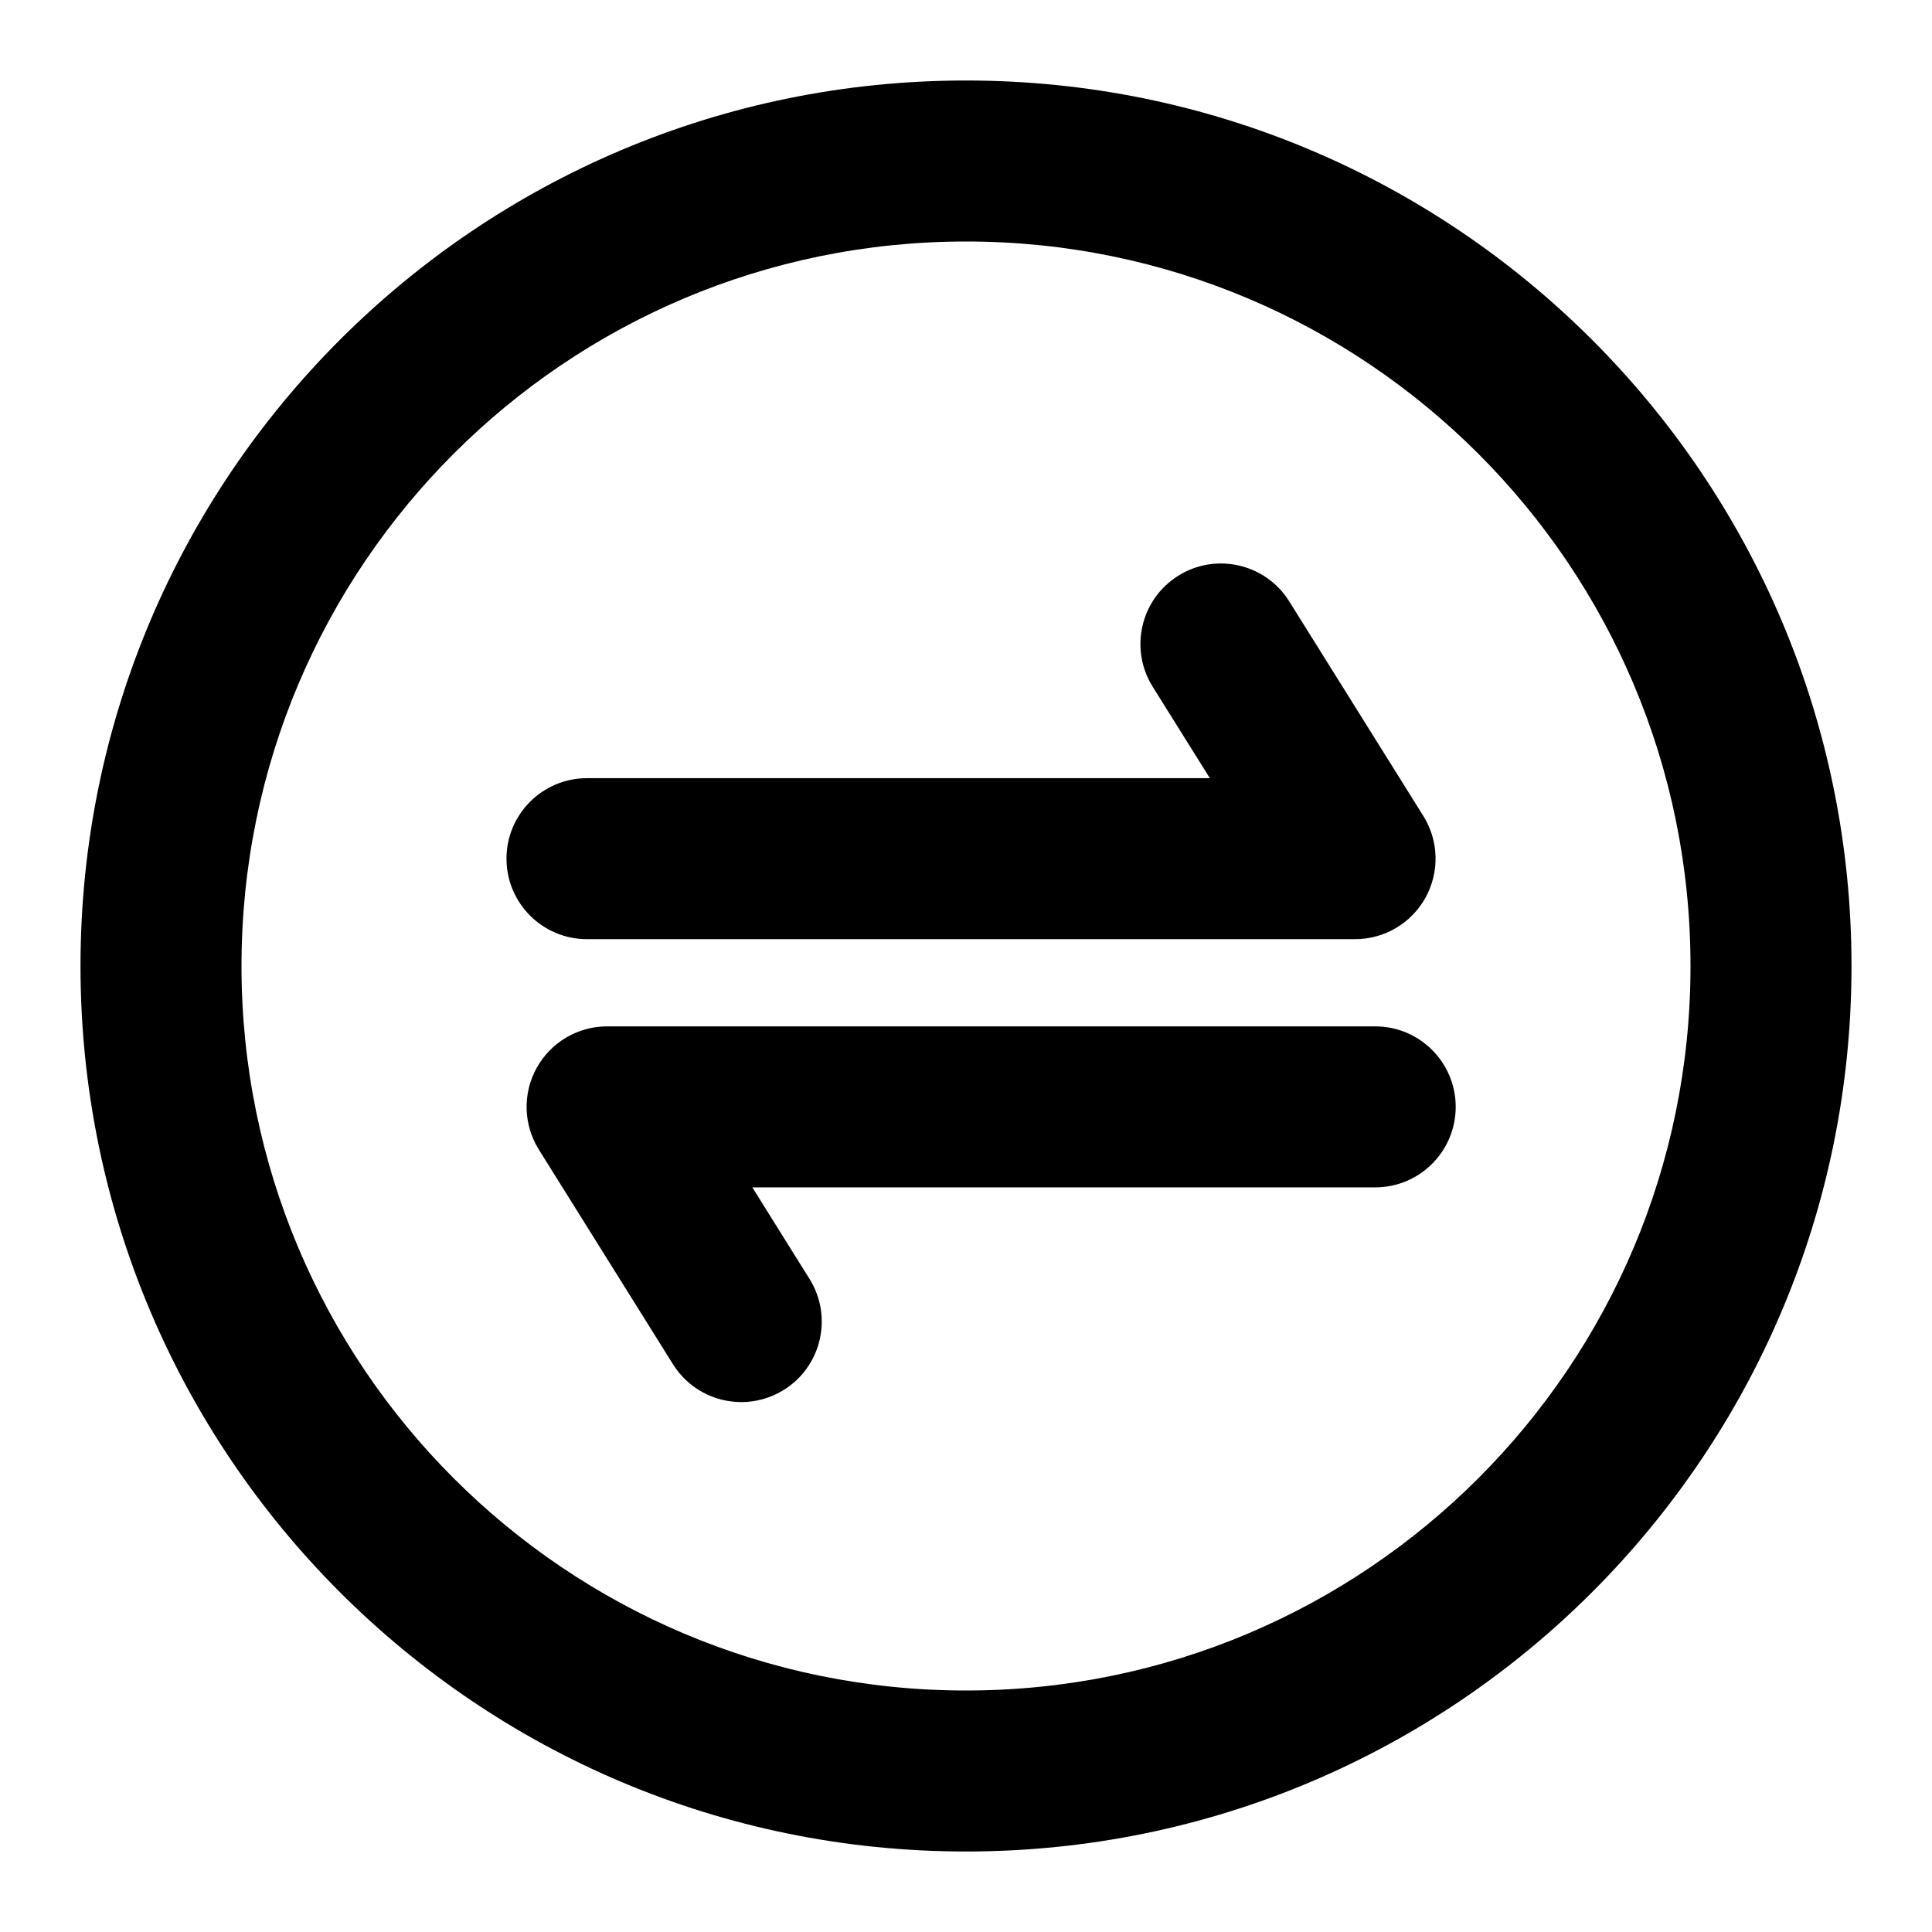 <?xml version="1.0" encoding="utf-8"?>
<!-- Generator: Adobe Illustrator 17.0.0, SVG Export Plug-In . SVG Version: 6.00 Build 0)  -->
<!DOCTYPE svg PUBLIC "-//W3C//DTD SVG 1.1//EN" "http://www.w3.org/Graphics/SVG/1.1/DTD/svg11.dtd">
<svg version="1.1" id="Layer_1" xmlns="http://www.w3.org/2000/svg" xmlns:xlink="http://www.w3.org/1999/xlink" x="0px" y="0px"
	 width="96px" height="96px" viewBox="0 0 96 96" enable-background="new 0 0 96 96" xml:space="preserve">
<g>
	<path d="M48,4C23.7,4,4,23.699,4,48s19.7,44,44,44s44-19.699,44-44S72.3,4,48,4z M48,84c-19.882,0-36-16.118-36-36s16.118-36,36-36
		s36,16.118,36,36S67.882,84,48,84z"/>
	<path d="M29.167,46.667h38.166c1.454,0,2.794-0.789,3.498-2.061c0.705-1.271,0.665-2.826-0.105-4.059L64.06,29.88
		c-1.171-1.873-3.639-2.444-5.513-1.272c-1.873,1.171-2.442,3.639-1.272,5.512l2.842,4.547H29.167c-2.209,0-4,1.791-4,4
		S26.958,46.667,29.167,46.667z"/>
	<path d="M68.333,51H30.167c-1.454,0-2.793,0.789-3.499,2.061c-0.705,1.272-0.664,2.826,0.106,4.06l6.666,10.667
		c0.759,1.214,2.062,1.881,3.396,1.881c0.724,0,1.457-0.197,2.116-0.608c1.874-1.171,2.443-3.639,1.272-5.513L37.383,59h30.95
		c2.209,0,4-1.791,4-4S70.542,51,68.333,51z"/>
</g>
</svg>
